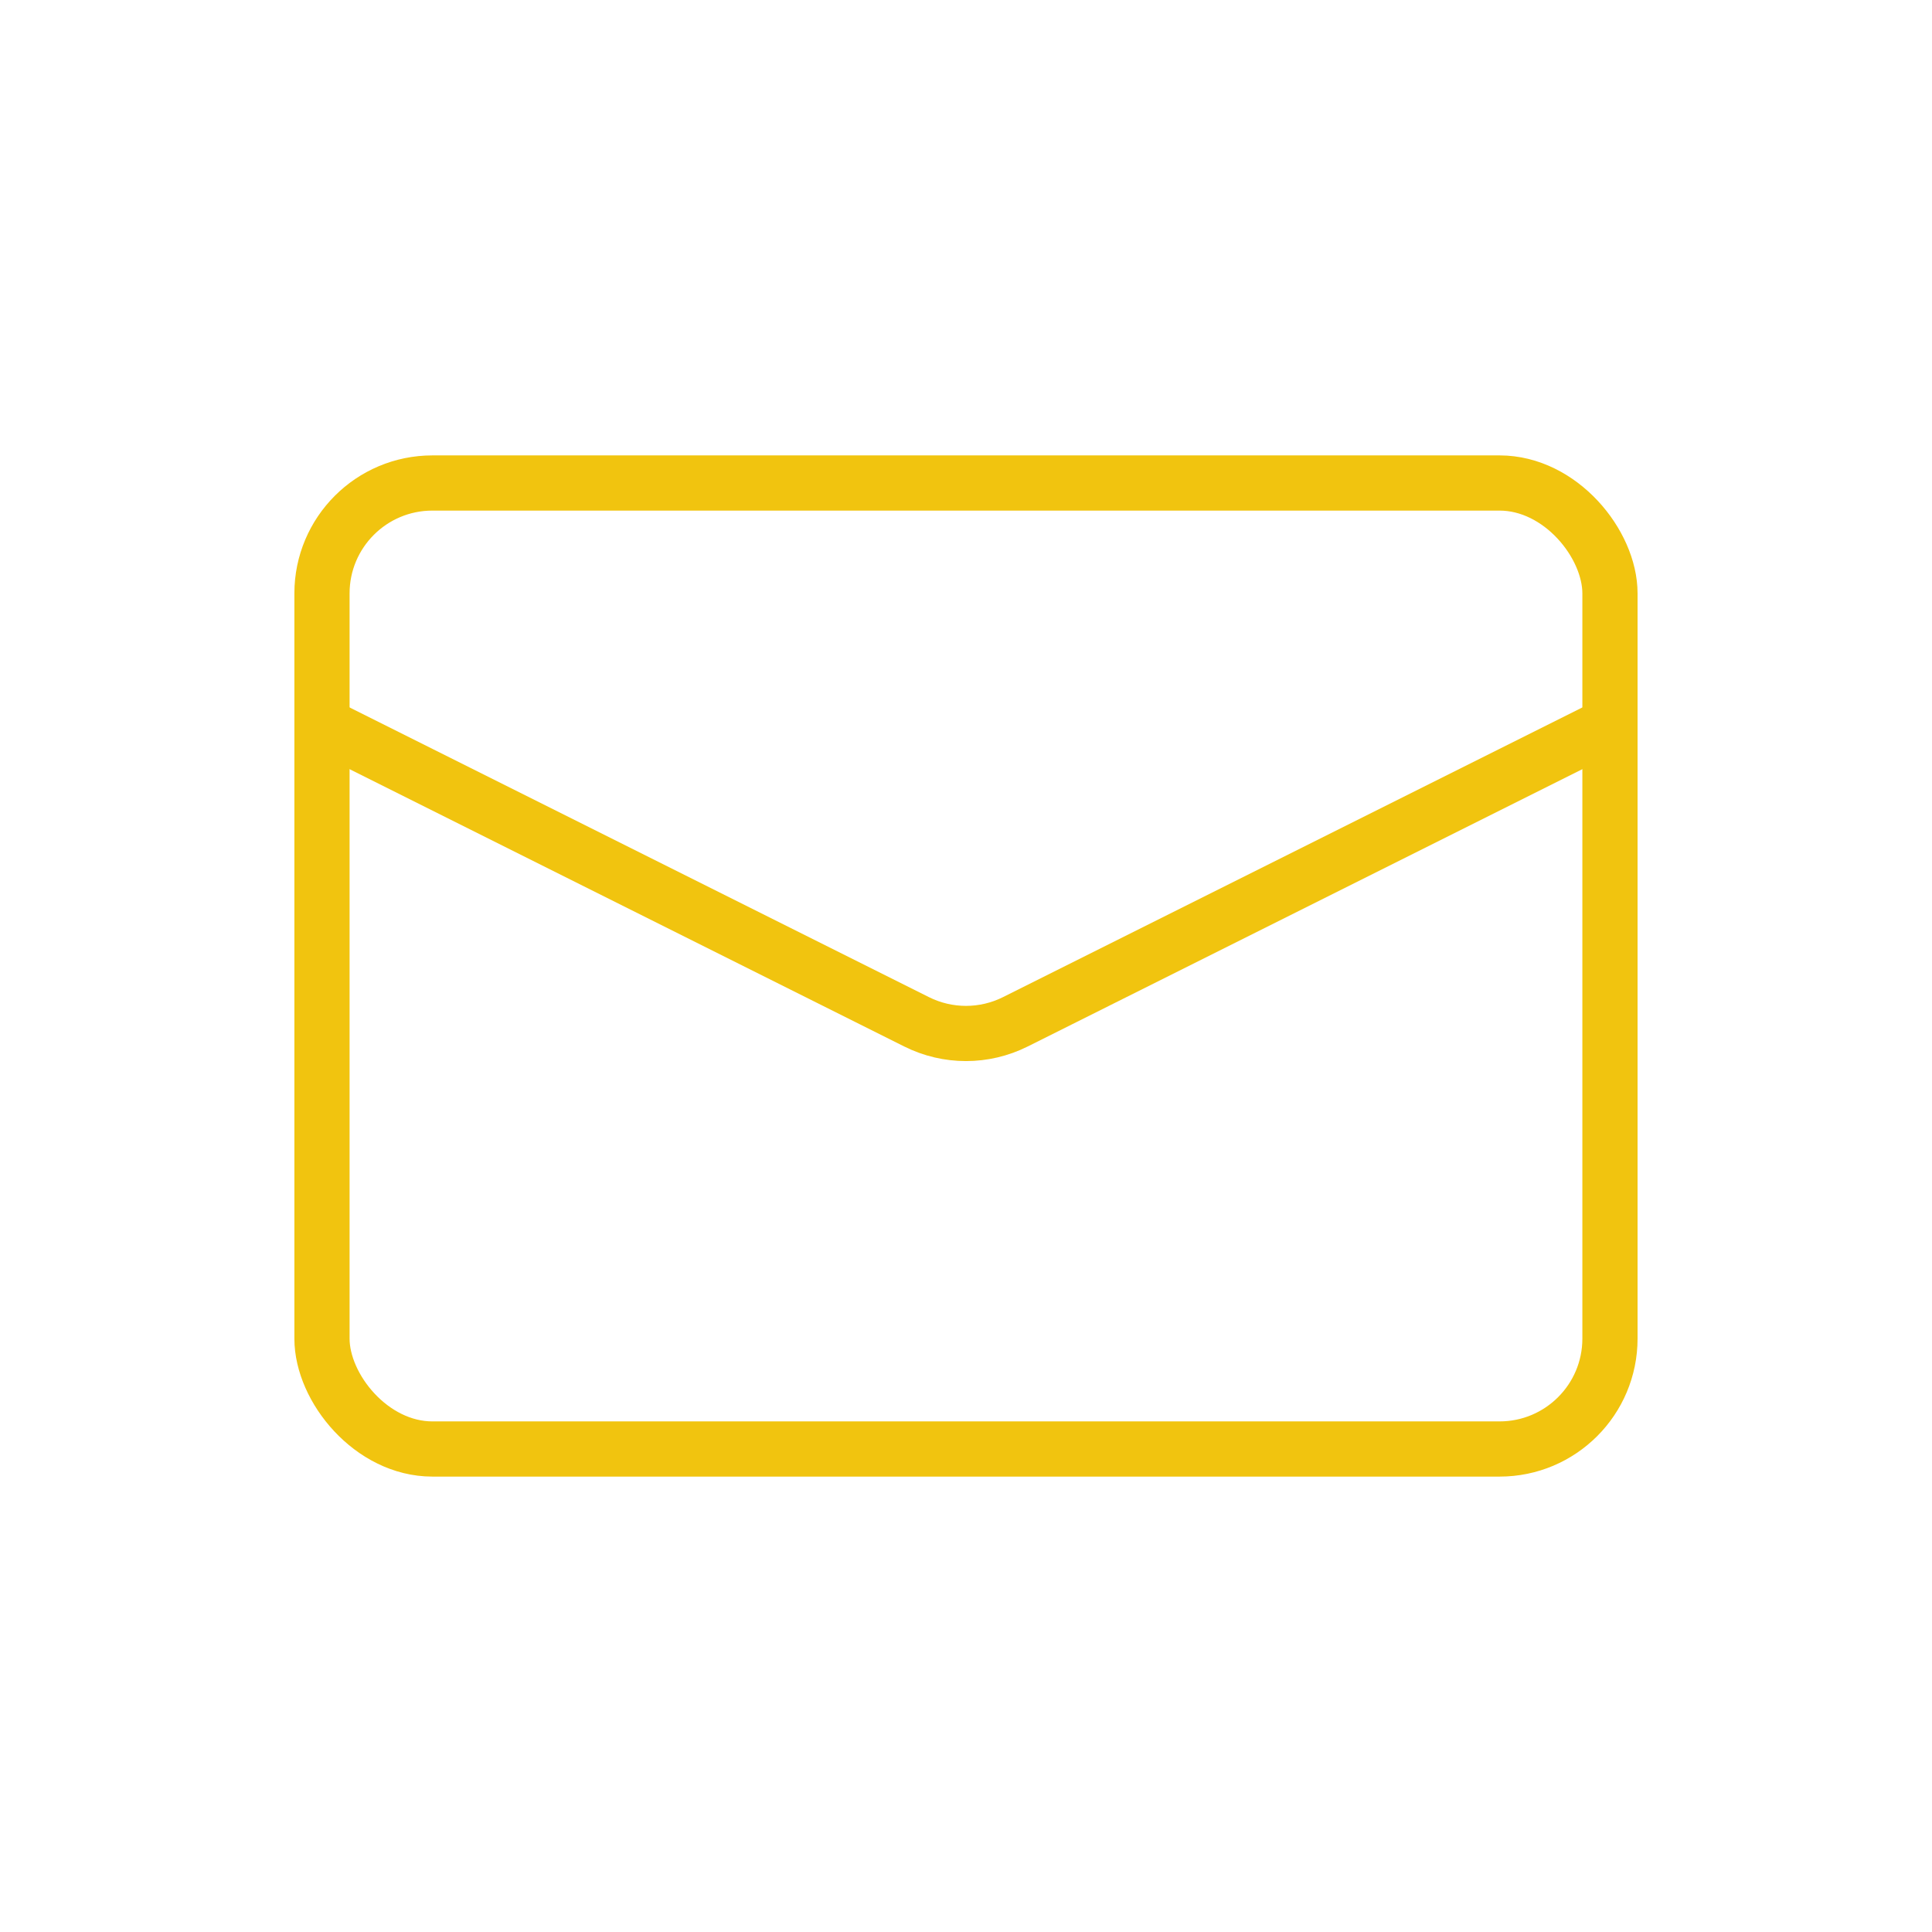 <svg width="35" height="35" viewBox="0 0 35 35" fill="none" xmlns="http://www.w3.org/2000/svg">
<rect x="5.833" y="8.75" width="23.333" height="17.5" rx="2" stroke="#F1C40F"/>
<path d="M5.833 13.125L16.605 18.511C17.168 18.793 17.831 18.793 18.394 18.511L29.166 13.125" stroke="#F1C40F"/>
</svg>

